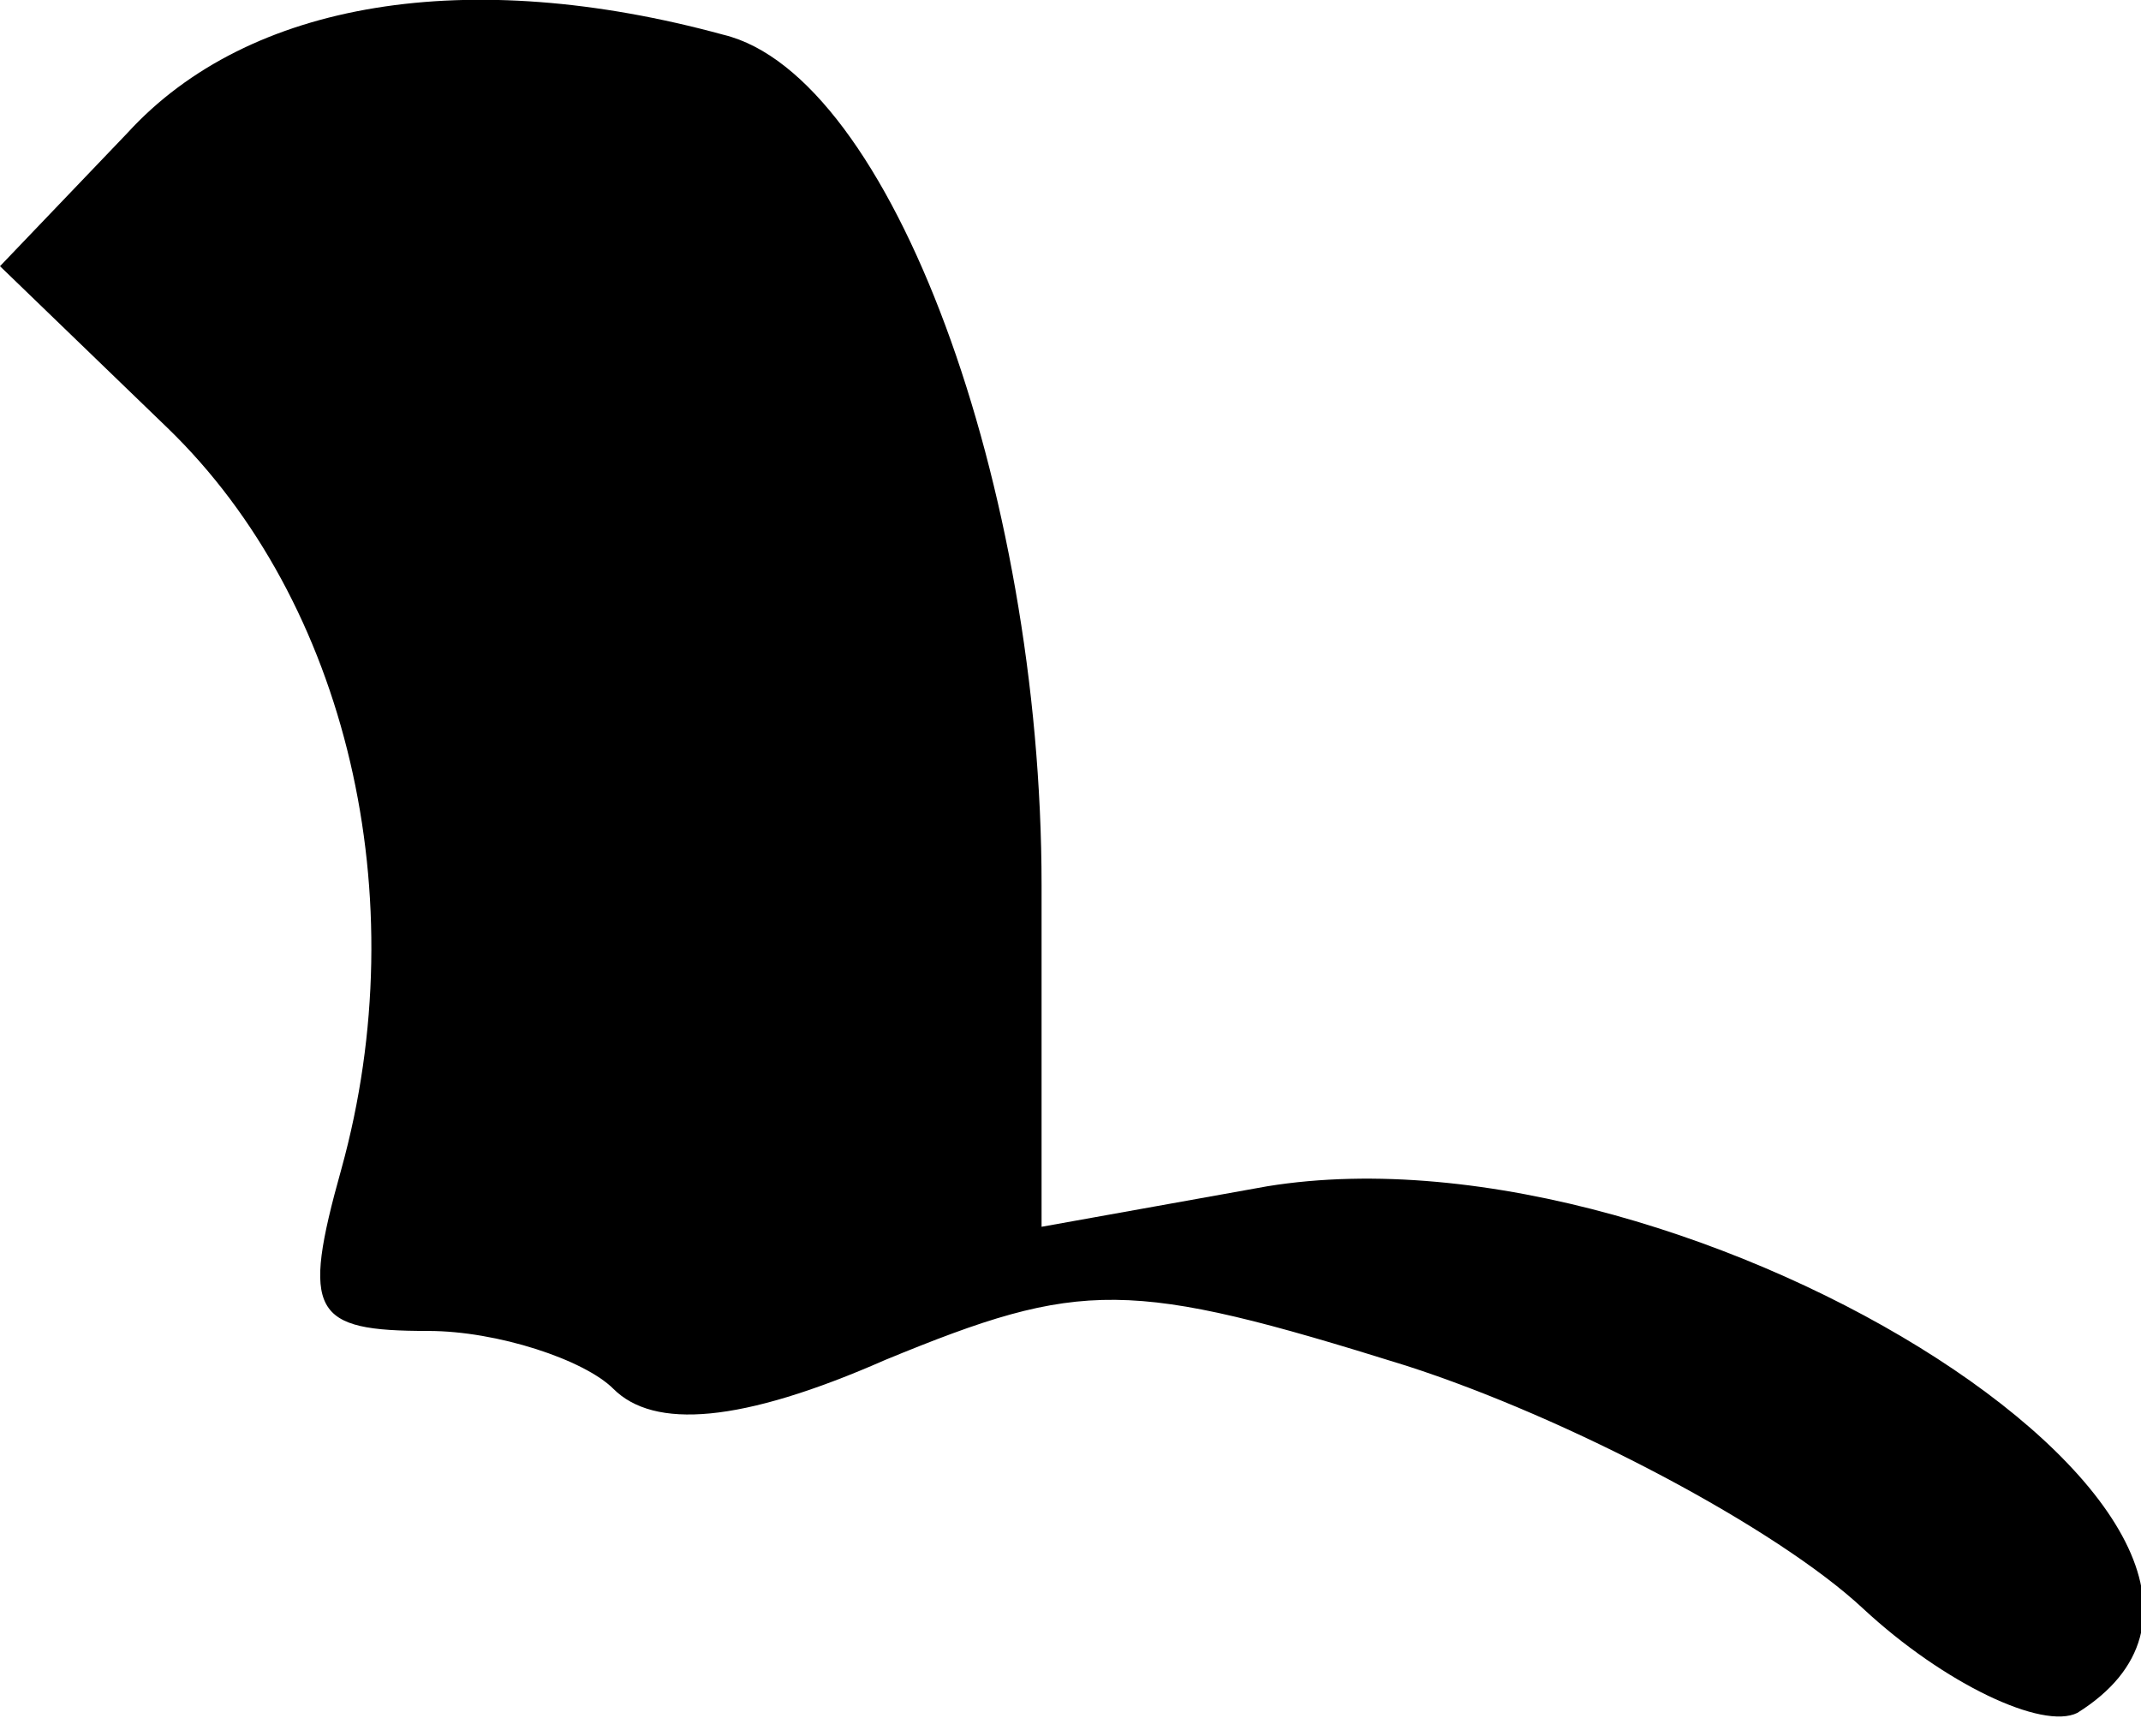 <?xml version="1.0" standalone="no"?>
<!DOCTYPE svg PUBLIC "-//W3C//DTD SVG 20010904//EN"
 "http://www.w3.org/TR/2001/REC-SVG-20010904/DTD/svg10.dtd">
<svg version="1.0" xmlns="http://www.w3.org/2000/svg"
 width="37pt" height="30pt" viewBox="0 0 37 30"
 preserveAspectRatio="xMidYMid meet">
<g transform="translate(0,30) scale(0.1,-0.1)"
fill="#000000" stroke="none">
<path fill="#000000" stroke="none" d="M22 277 l-22 -23 29 -28 c31 -30 43
-81 30 -128 -7 -25 -5 -28 15 -28 12 0 27 -5 32 -10 7 -7 22 -6 47 5 34 14 42
14 90 -1 28 -9 64 -28 79 -42 14 -13 31 -21 37 -18 48 30 -66 103 -140 91
l-39 -7 0 59 c0 69 -26 140 -55 147 -44 12 -82 6 -103 -17z"/>
</g>
</svg>
